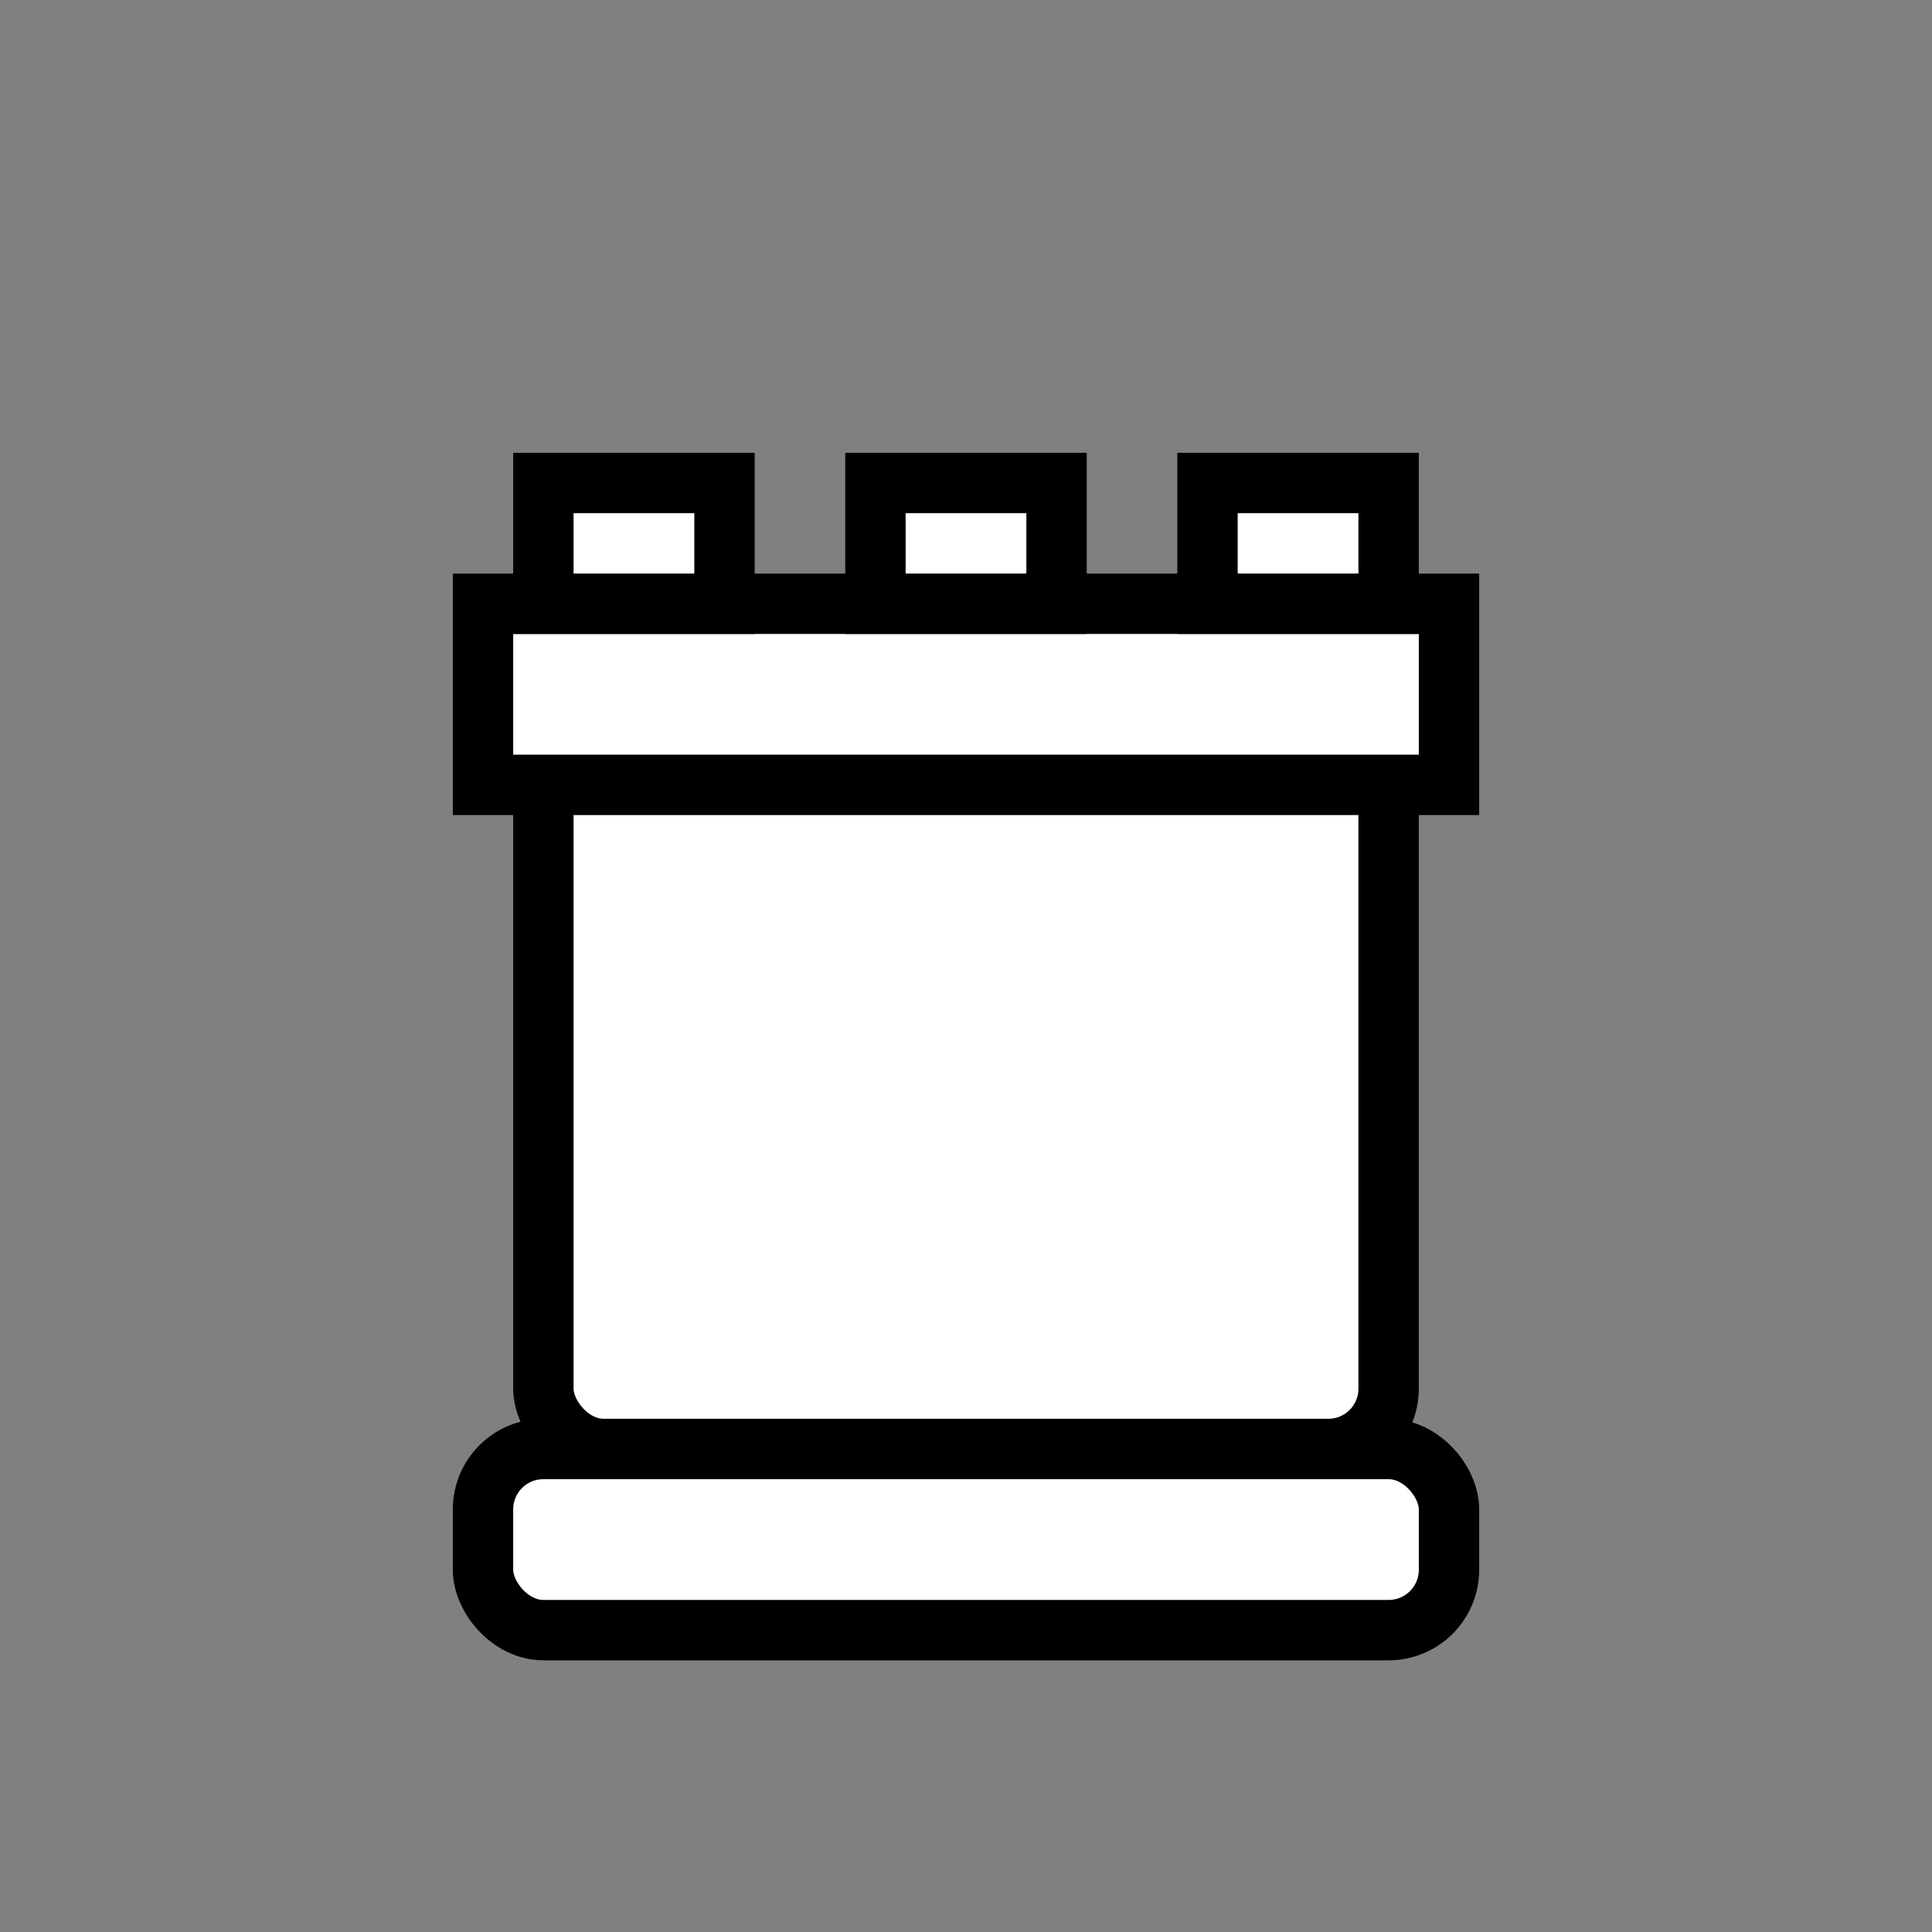 <svg xmlns="http://www.w3.org/2000/svg" viewBox="0 0 64 64">
  <rect x="0" y="0" width="64" height="64" fill="#808080" stroke="none"/>
  <g fill="#fff" stroke="#000" stroke-width="2">
    <rect x="18" y="24" width="28" height="24" rx="2"/>
    <rect x="16" y="48" width="32" height="6" rx="2"/>
    <rect x="16" y="20" width="32" height="6"/>
    <rect x="18" y="16" width="6" height="4"/>
    <rect x="29" y="16" width="6" height="4"/>
    <rect x="40" y="16" width="6" height="4"/>
  </g>
</svg>
